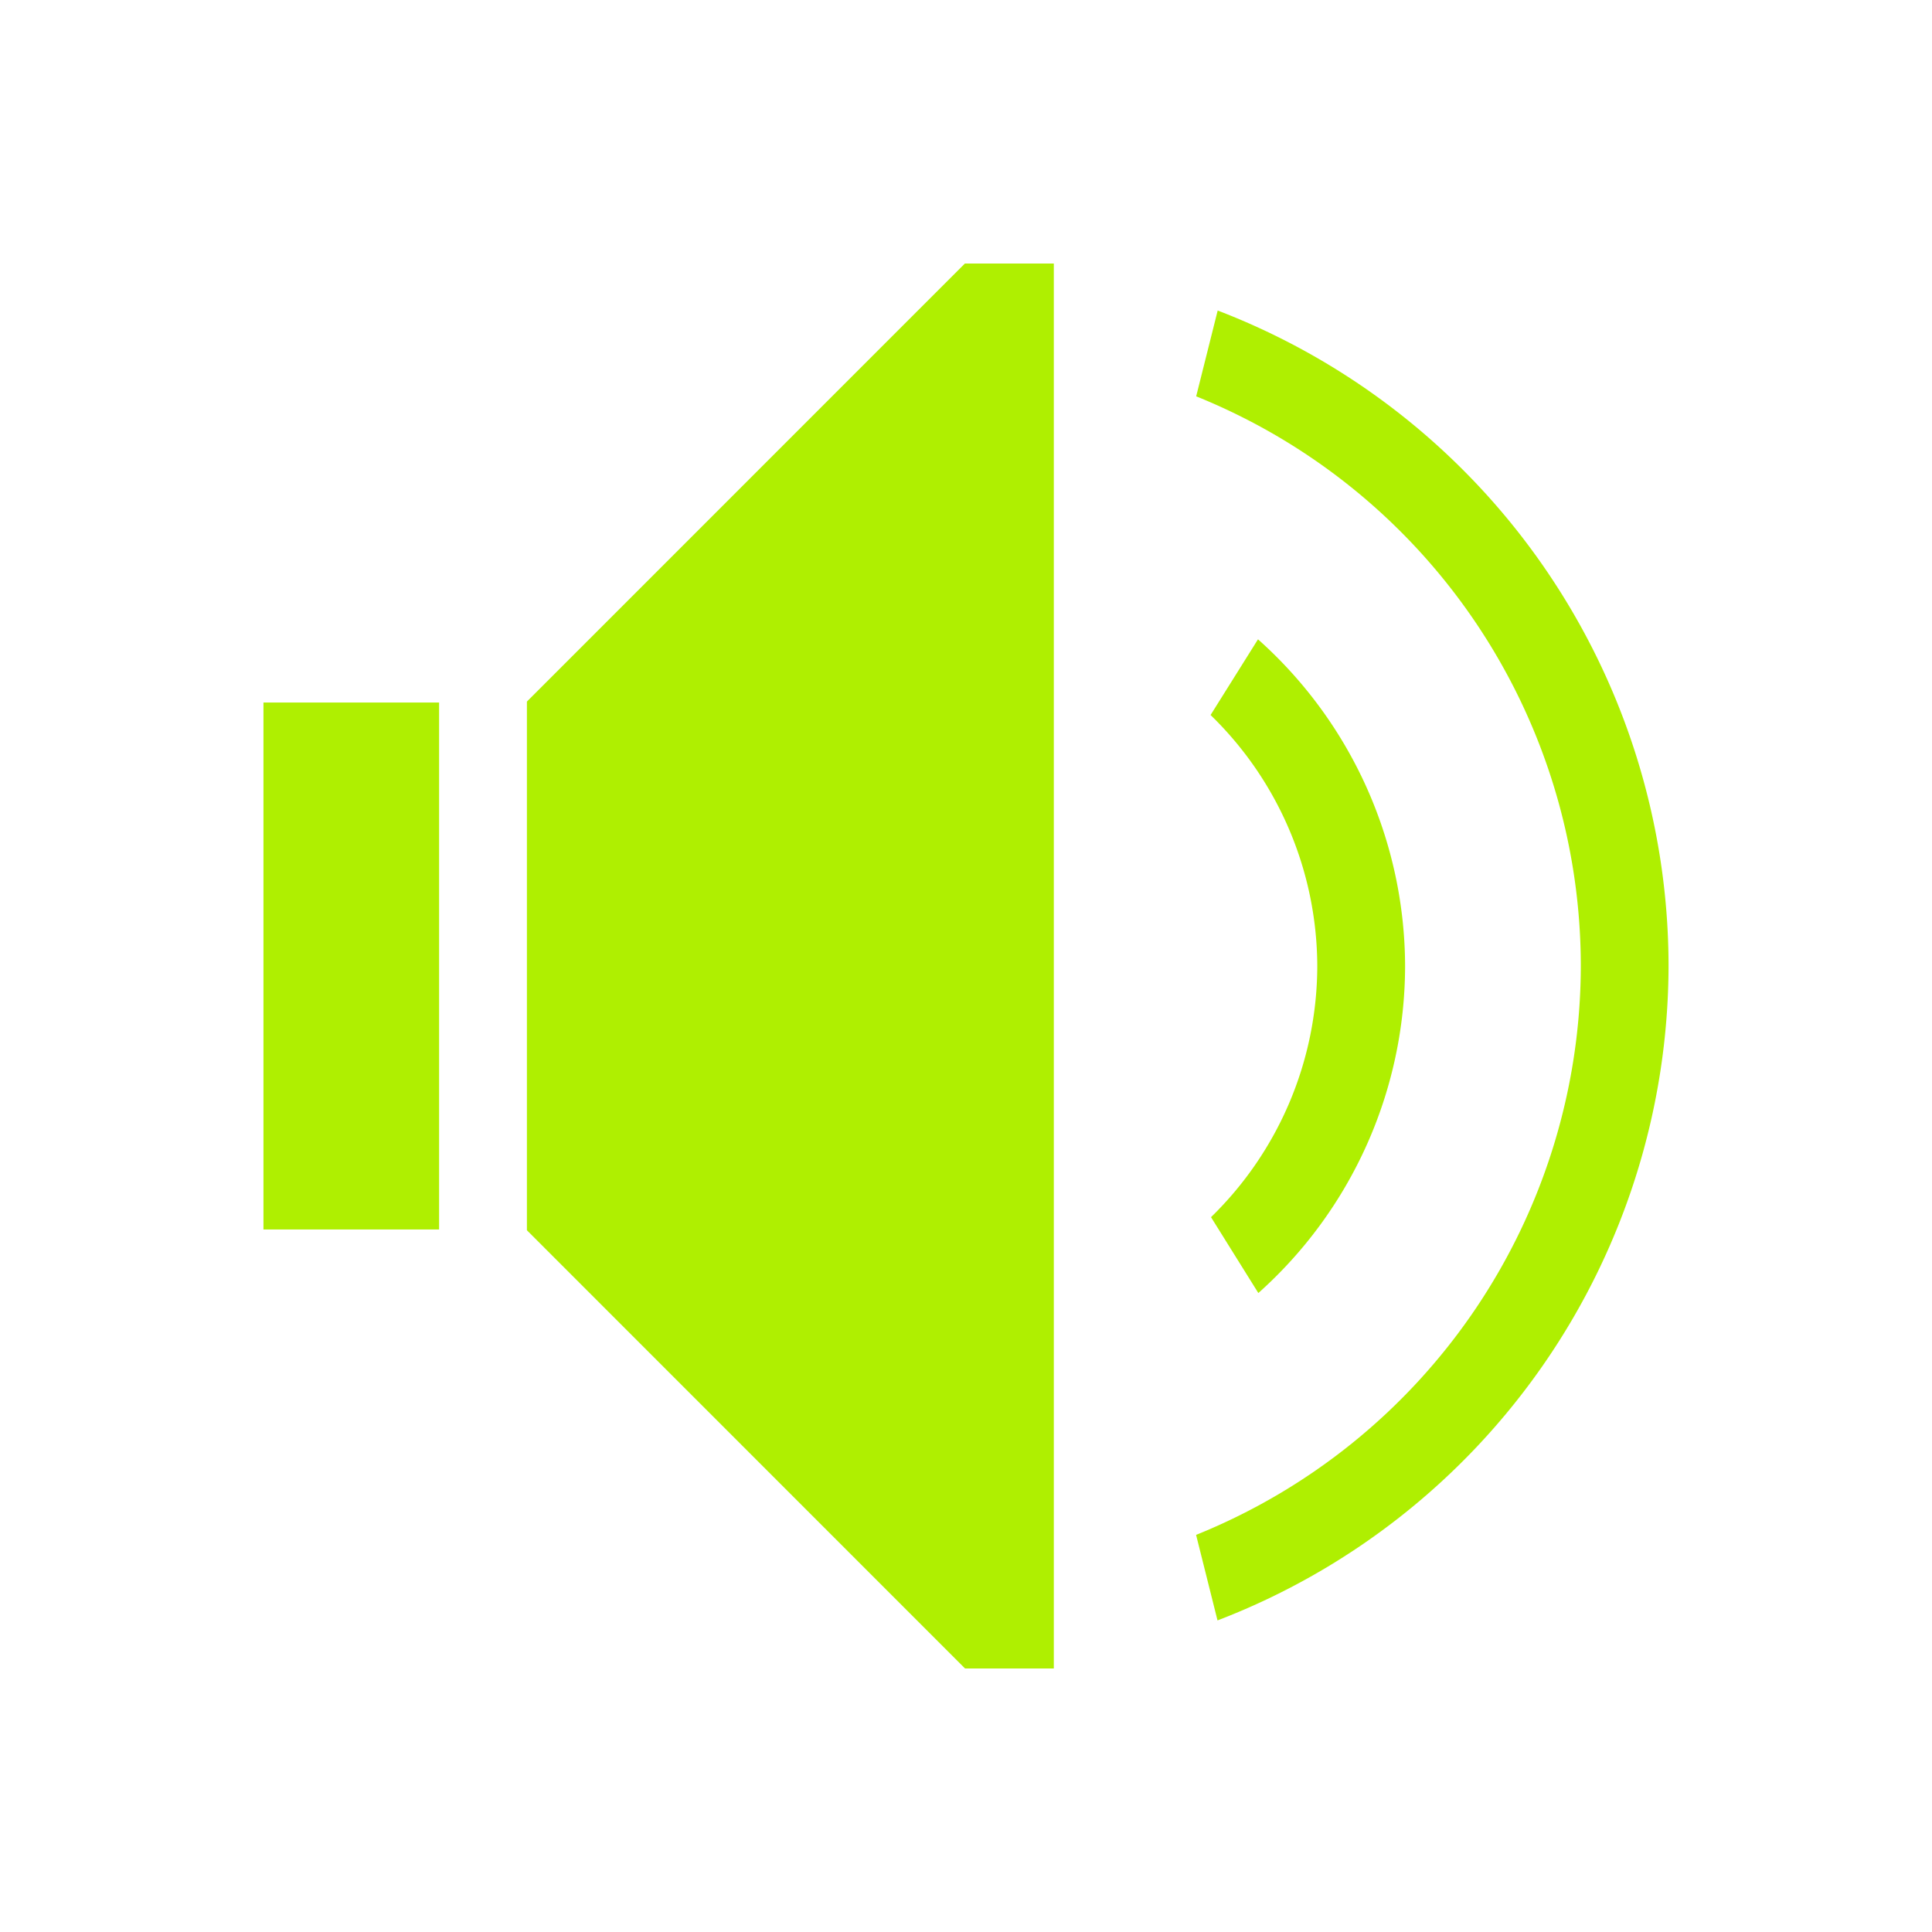   <svg viewBox="0 0 22 22" xmlns:dc="http://purl.org/dc/elements/1.1/" xmlns:cc="http://creativecommons.org/ns#"
            xmlns:rdf="http://www.w3.org/1999/02/22-rdf-syntax-ns#" xmlns="http://www.w3.org/2000/svg"
            xmlns:sodipodi="http://sodipodi.sourceforge.net/DTD/sodipodi-0.dtd"
            xmlns:inkscape="http://www.inkscape.org/namespaces/inkscape" id="svg4355" version="1.1"
            inkscape:version="0.92.1 r15371" sodipodi:docname="dark_audio-volume-high.svg" fill="#000000">
            <g id="SVGRepo_bgCarrier" stroke-width="0"></g>
            <g id="SVGRepo_tracerCarrier" stroke-linecap="round" stroke-linejoin="round"></g>
            <g id="SVGRepo_iconCarrier">
              <sodipodi:namedview id="base" pagecolor="#ffffff" bordercolor="#666666" borderopacity="1.0"
                inkscape:pageopacity="0.0" inkscape:pageshadow="2" inkscape:zoom="16.301626" inkscape:cx="2.1779706"
                inkscape:cy="11.600004" inkscape:document-units="px" inkscape:current-layer="layer1" showgrid="true"
                width="0px" height="0px" fit-margin-top="0" fit-margin-left="0" fit-margin-right="0"
                fit-margin-bottom="0" inkscape:window-width="1884" inkscape:window-height="1051" inkscape:window-x="0"
                inkscape:window-y="0" inkscape:window-maximized="1" inkscape:showpageshadow="false">
                <inkscape:grid type="xygrid" id="grid4112"></inkscape:grid>
                <sodipodi:guide position="2,20" orientation="18,0" id="guide4118"
                  inkscape:locked="false"></sodipodi:guide>
                <sodipodi:guide position="2,2" orientation="0,18" id="guide4120"
                  inkscape:locked="false"></sodipodi:guide>
                <sodipodi:guide position="20,2" orientation="-18,0" id="guide4122"
                  inkscape:locked="false"></sodipodi:guide>
                <sodipodi:guide position="20,20" orientation="0,-18" id="guide4124"
                  inkscape:locked="false"></sodipodi:guide>
                <sodipodi:guide position="3,19" orientation="16,0" id="guide4126"
                  inkscape:locked="false"></sodipodi:guide>
                <sodipodi:guide position="3,3" orientation="0,16" id="guide4128"
                  inkscape:locked="false"></sodipodi:guide>
                <sodipodi:guide position="19,3" orientation="-16,0" id="guide4130"
                  inkscape:locked="false"></sodipodi:guide>
                <sodipodi:guide position="19,19" orientation="0,-16" id="guide4132"
                  inkscape:locked="false"></sodipodi:guide>
              </sodipodi:namedview>
              <g inkscape:label="Capa 1" inkscape:groupmode="layer" id="layer1"
                transform="translate(-544.571 -742.934)">
                <path inkscape:connector-curvature="0" style="fill:#afef01;fill-opacity:1;stroke:none"
                  d="m555.56 745.933-4.989 4.99v6.02l4.989 4.99h1.011V745.935h-1.011zm2.877.537-.245.977a7 7 0 0 1 4.38 6.486 7 7 0 0 1-4.381 6.479l.244.974a8 8 0 0 0 5.136-7.453 8 8 0 0 0-5.134-7.463zm.459 3.744-.54.862a4 4 0 0 1 1.215 2.857 4 4 0 0 1-1.21 2.861l.539.864a5 5 0 0 0 1.671-3.725 5 5 0 0 0-1.675-3.719zm-11.325.72v6h2v-6h-2z"
                  class="ColorScheme-Text" id="path6"></path>
              </g>
            </g>
          </svg>